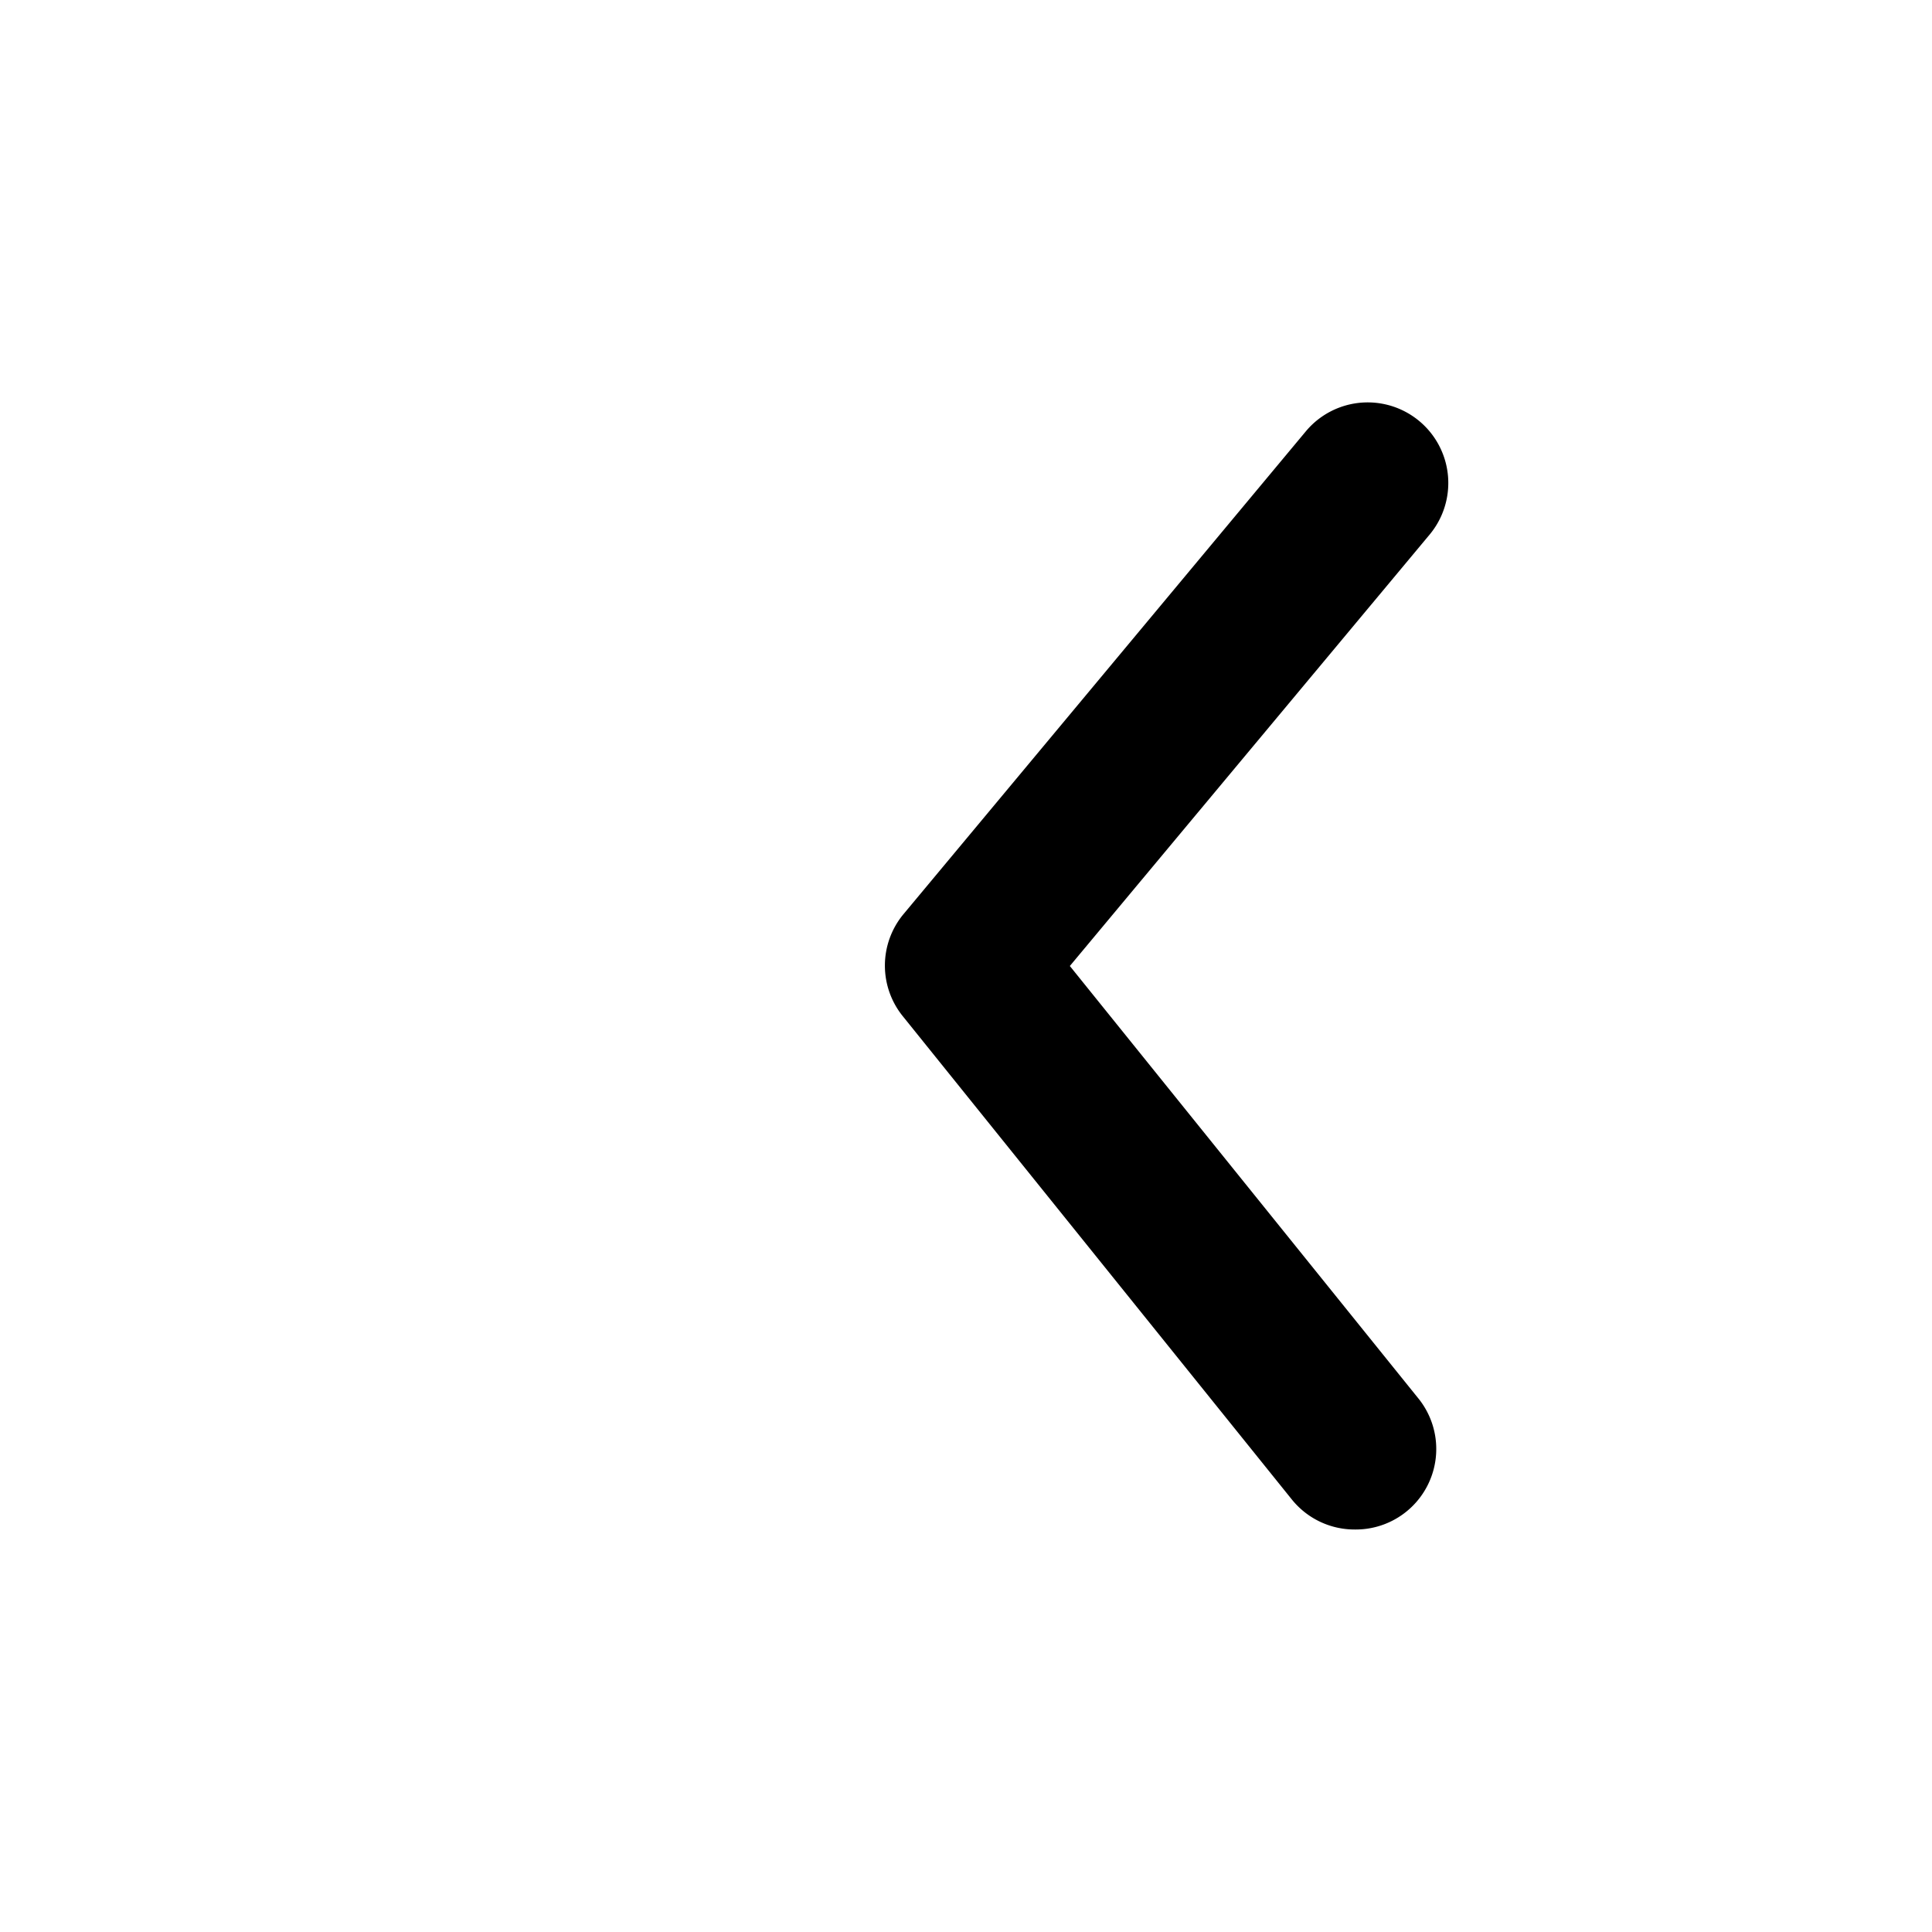 <svg width="18" height="18" xmlns="http://www.w3.org/2000/svg" viewBox="0 0 18 24"><g data-name="Layer 2"><g data-name="arrow-ios-back"><rect width="24" height="24" opacity="0" transform="rotate(90 12 12)"/><path d="M13.83 19a1 1 0 0 1-.78-.37l-4.83-6a1 1 0 0 1 0-1.27l5-6a1 1 0 0 1 1.54 1.28L10.29 12l4.32 5.36a1 1 0 0 1-.78 1.64z"/></g></g></svg>
